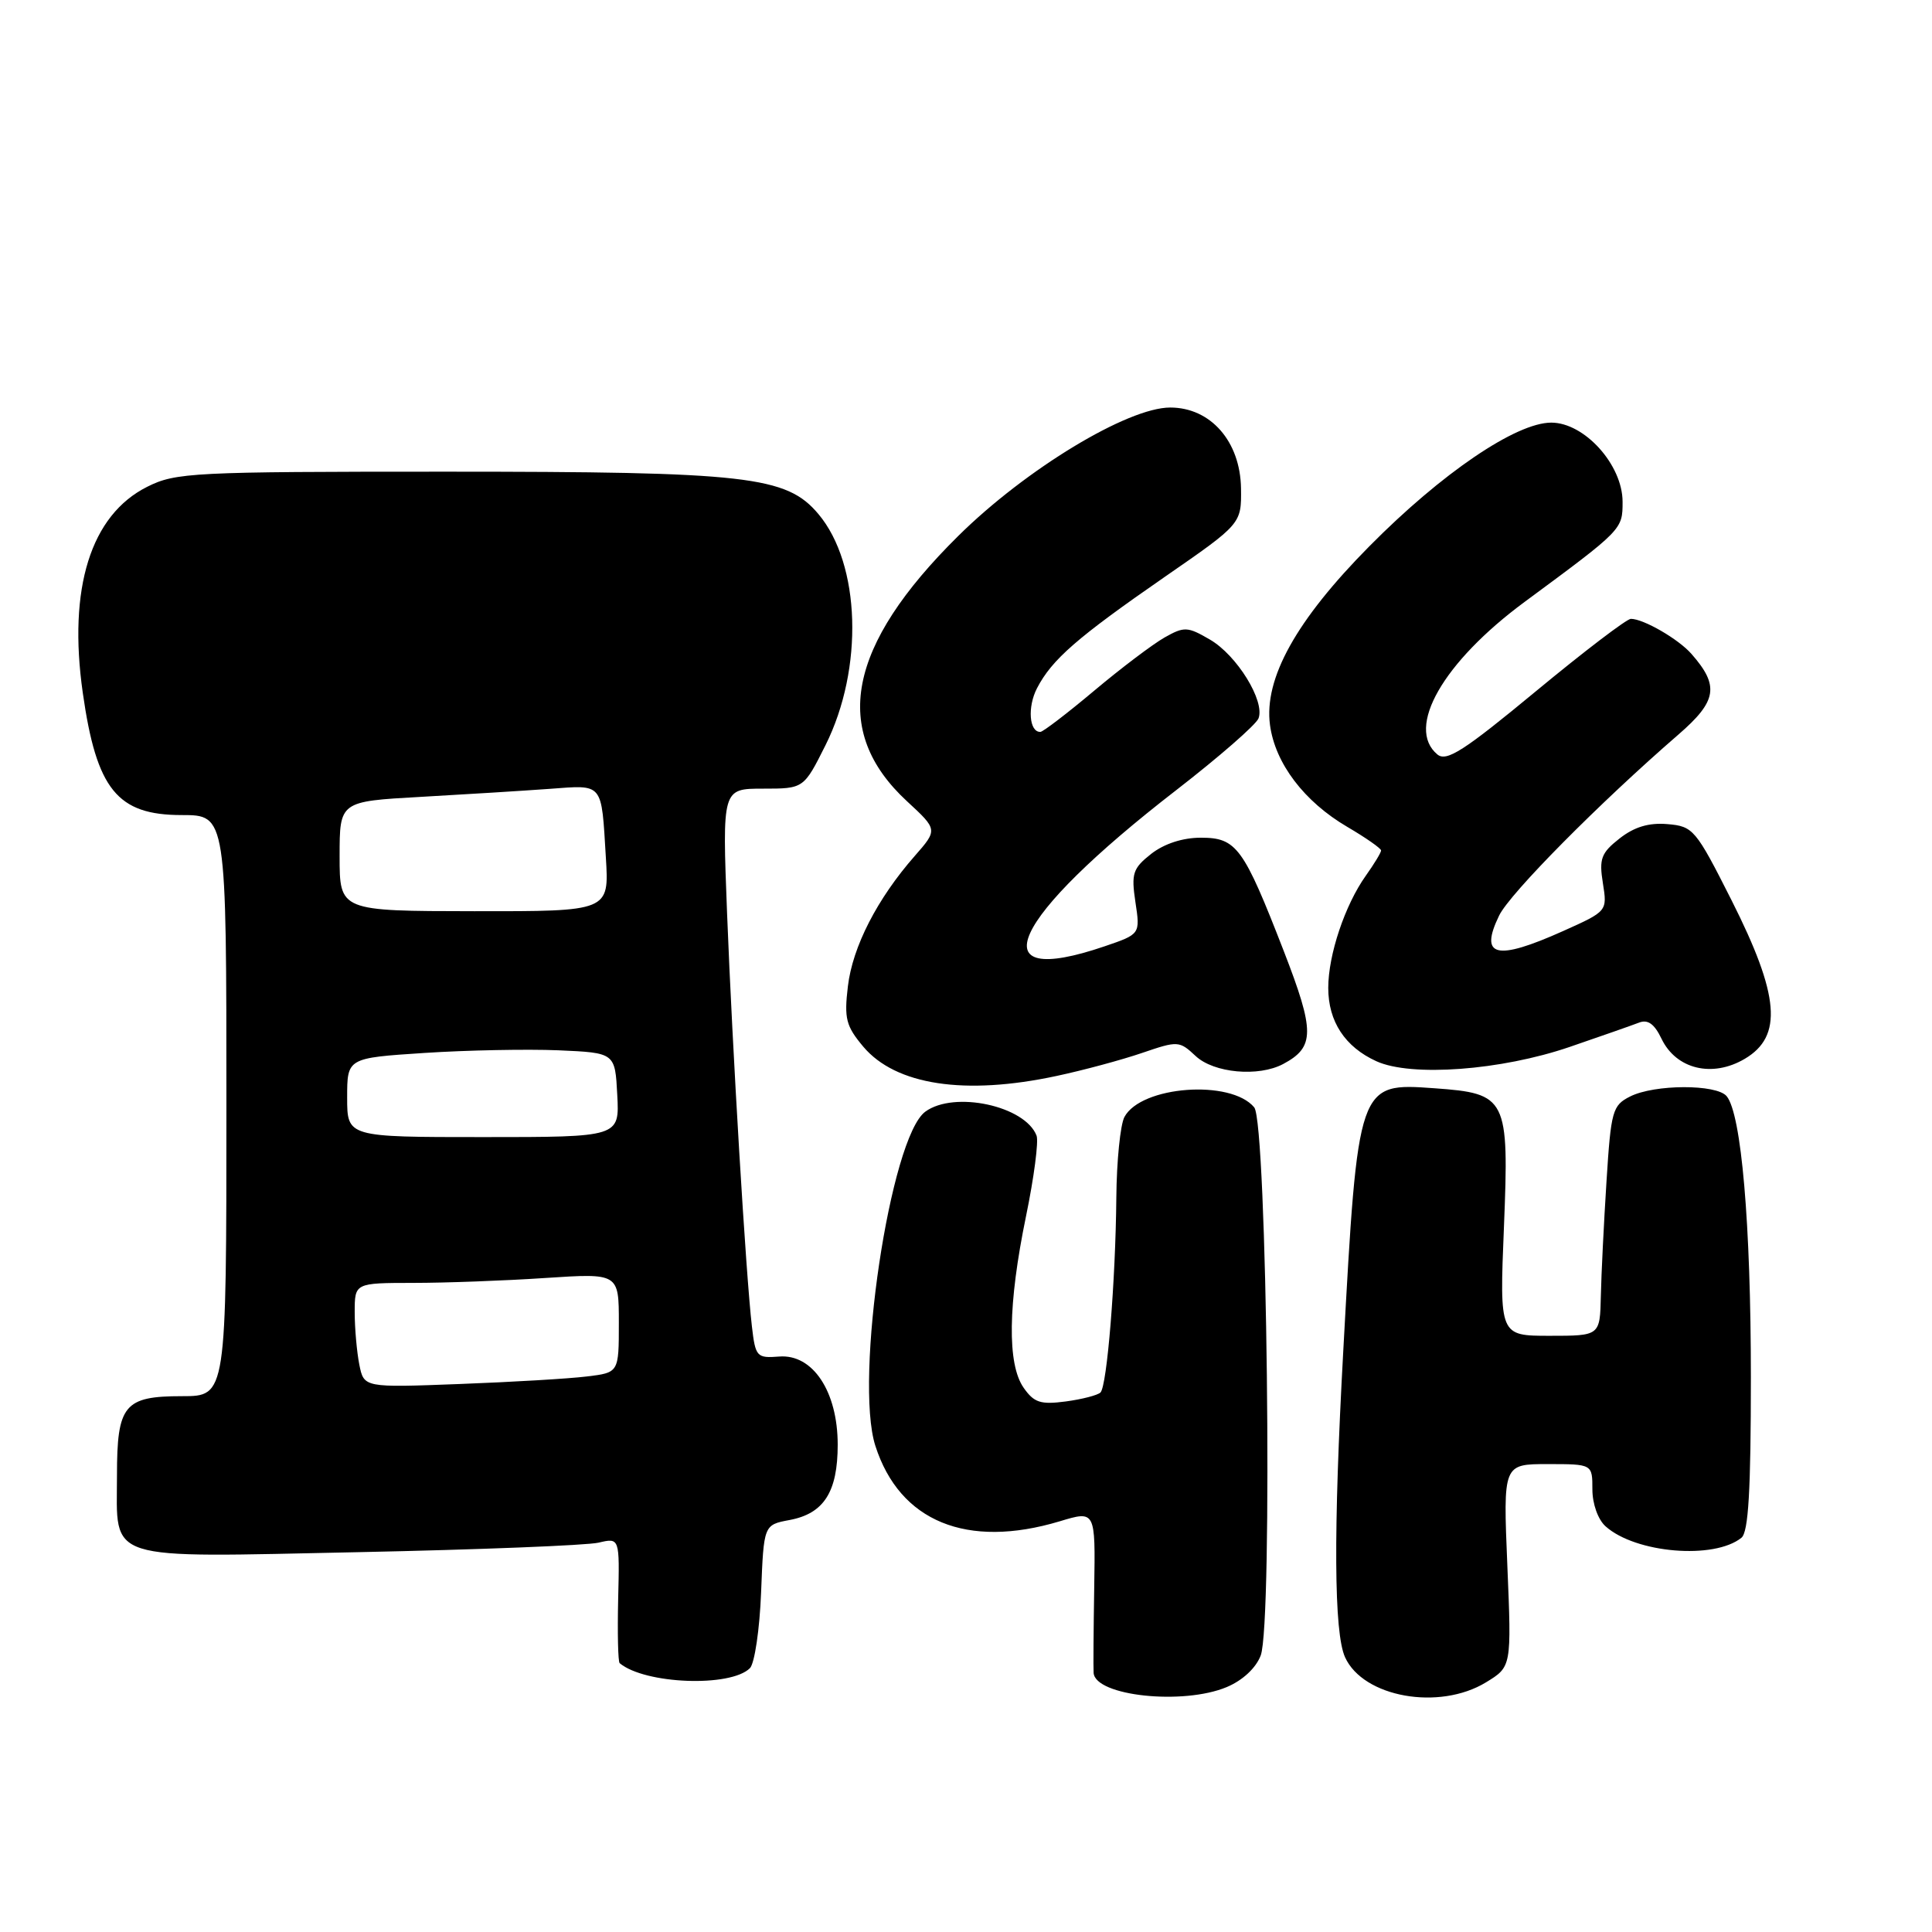 <?xml version="1.0" encoding="UTF-8" standalone="no"?>
<!DOCTYPE svg PUBLIC "-//W3C//DTD SVG 1.1//EN" "http://www.w3.org/Graphics/SVG/1.1/DTD/svg11.dtd" >
<svg xmlns="http://www.w3.org/2000/svg" xmlns:xlink="http://www.w3.org/1999/xlink" version="1.1" viewBox="0 0 256 256">
 <g >
 <path fill="currentColor"
d=" M 162.54 223.55 C 164.65 222.67 166.42 221.02 167.05 219.36 C 168.67 215.10 167.89 148.77 166.19 146.73 C 163.09 143.00 151.20 143.88 148.99 148.01 C 148.45 149.03 147.96 153.84 147.92 158.68 C 147.82 169.73 146.69 183.64 145.82 184.51 C 145.46 184.87 143.39 185.41 141.22 185.70 C 137.88 186.14 137.02 185.86 135.64 183.89 C 133.44 180.75 133.55 172.82 135.95 161.17 C 137.01 156.04 137.64 151.23 137.35 150.48 C 135.84 146.53 126.43 144.50 122.61 147.30 C 117.97 150.69 113.17 182.79 115.99 191.58 C 119.21 201.62 128.13 205.27 140.42 201.58 C 145.15 200.15 145.15 200.15 144.99 210.33 C 144.90 215.92 144.86 221.03 144.91 221.67 C 145.14 224.73 156.75 225.97 162.54 223.55 Z  M 196.90 222.92 C 200.29 220.85 200.29 220.85 199.73 207.43 C 199.17 194.00 199.17 194.00 205.08 194.00 C 211.00 194.00 211.00 194.00 211.00 197.35 C 211.00 199.27 211.74 201.35 212.75 202.25 C 216.73 205.81 227.13 206.68 230.75 203.76 C 231.68 203.02 232.00 197.49 232.00 182.45 C 232.00 162.16 230.74 147.61 228.79 145.25 C 227.45 143.64 219.23 143.66 216.00 145.29 C 213.66 146.47 213.46 147.18 212.87 156.53 C 212.52 162.01 212.18 168.86 212.12 171.75 C 212.00 177.00 212.00 177.00 205.35 177.00 C 198.69 177.00 198.69 177.00 199.28 162.59 C 199.97 145.46 199.69 144.89 190.07 144.20 C 179.93 143.47 179.94 143.44 177.99 179.00 C 176.67 202.99 176.75 216.36 178.23 219.60 C 180.64 224.90 190.70 226.70 196.90 222.92 Z  M 99.37 221.04 C 99.99 220.41 100.66 215.89 100.85 210.98 C 101.20 202.05 101.20 202.05 104.62 201.41 C 109.17 200.56 111.00 197.69 111.00 191.43 C 111.00 184.37 107.69 179.39 103.24 179.75 C 100.27 179.98 100.10 179.79 99.63 175.75 C 98.84 168.98 97.04 138.98 96.34 121.00 C 95.70 104.50 95.70 104.50 101.10 104.50 C 106.50 104.50 106.50 104.50 109.39 98.73 C 114.46 88.57 114.04 74.76 108.44 68.11 C 104.21 63.08 99.06 62.50 59.00 62.50 C 25.50 62.50 23.28 62.61 19.51 64.50 C 12.02 68.25 8.99 77.93 10.97 91.81 C 12.79 104.61 15.54 108.00 24.07 108.00 C 30.00 108.00 30.00 108.00 30.00 146.50 C 30.00 185.00 30.00 185.00 24.12 185.00 C 16.45 185.00 15.50 186.16 15.50 195.50 C 15.50 207.03 13.45 206.37 47.48 205.67 C 63.44 205.34 77.76 204.77 79.31 204.41 C 82.11 203.75 82.11 203.75 81.91 211.90 C 81.81 216.38 81.89 220.20 82.11 220.38 C 85.45 223.17 96.80 223.60 99.37 221.04 Z  M 140.00 142.57 C 143.57 141.81 148.68 140.43 151.36 139.51 C 156.07 137.90 156.27 137.91 158.42 139.92 C 160.83 142.19 166.77 142.73 170.04 140.98 C 174.23 138.74 174.24 136.68 170.11 126.03 C 164.76 112.25 163.85 111.00 159.11 111.00 C 156.70 111.00 154.26 111.80 152.54 113.14 C 150.10 115.07 149.88 115.73 150.45 119.54 C 151.09 123.78 151.09 123.78 146.37 125.39 C 129.51 131.14 133.80 121.76 155.84 104.71 C 161.52 100.31 166.43 96.03 166.76 95.19 C 167.64 92.89 163.90 86.82 160.31 84.74 C 157.36 83.02 156.91 83.00 154.31 84.47 C 152.76 85.35 148.57 88.51 145.00 91.51 C 141.43 94.51 138.21 96.97 137.86 96.98 C 136.37 97.03 136.12 93.68 137.41 91.19 C 139.39 87.38 142.71 84.49 154.32 76.45 C 164.50 69.41 164.50 69.41 164.44 64.71 C 164.35 58.50 160.42 54.00 155.06 54.00 C 149.42 54.00 135.92 62.17 126.99 71.00 C 112.26 85.55 110.08 96.84 120.18 106.17 C 124.26 109.94 124.26 109.94 121.20 113.43 C 116.24 119.08 112.97 125.45 112.35 130.69 C 111.84 134.97 112.10 135.96 114.39 138.69 C 118.68 143.78 127.85 145.18 140.00 142.57 Z  M 208.00 138.72 C 212.12 137.31 216.25 135.86 217.16 135.51 C 218.34 135.04 219.21 135.66 220.16 137.64 C 222.10 141.68 226.89 142.84 231.19 140.30 C 236.26 137.31 235.81 131.92 229.44 119.29 C 224.69 109.88 224.36 109.49 220.95 109.20 C 218.47 108.99 216.55 109.57 214.59 111.11 C 212.16 113.02 211.87 113.79 212.39 117.02 C 212.98 120.74 212.98 120.74 207.12 123.37 C 198.24 127.35 195.98 126.81 198.64 121.32 C 200.06 118.38 211.96 106.37 222.39 97.34 C 227.52 92.90 227.85 90.88 224.13 86.65 C 222.41 84.68 217.77 82.00 216.10 82.00 C 215.55 82.00 209.89 86.32 203.52 91.59 C 193.95 99.51 191.67 100.97 190.46 99.97 C 186.22 96.44 191.20 87.74 202.04 79.74 C 215.00 70.17 215.00 70.17 215.00 66.49 C 215.00 61.60 209.96 56.00 205.55 56.00 C 200.89 56.00 191.02 62.70 181.44 72.39 C 171.75 82.18 167.46 89.90 168.28 96.06 C 168.96 101.15 172.81 106.22 178.53 109.57 C 180.99 111.01 183.00 112.42 183.00 112.69 C 183.00 112.97 182.09 114.47 180.98 116.03 C 178.21 119.92 176.00 126.52 176.00 130.90 C 176.00 135.35 178.22 138.73 182.38 140.62 C 186.99 142.72 198.89 141.84 208.00 138.72 Z  M 47.61 180.81 C 47.28 179.13 47.00 176.01 47.00 173.88 C 47.00 170.00 47.00 170.00 54.75 169.99 C 59.01 169.99 66.89 169.70 72.25 169.34 C 82.00 168.70 82.00 168.70 82.00 175.29 C 82.00 181.88 82.00 181.88 77.75 182.39 C 75.41 182.68 67.81 183.13 60.86 183.39 C 48.22 183.87 48.22 183.87 47.61 180.81 Z  M 46.00 145.43 C 46.00 140.19 46.00 140.19 56.25 139.52 C 61.89 139.15 69.88 139.00 74.00 139.17 C 81.50 139.50 81.50 139.50 81.79 145.08 C 82.09 150.67 82.09 150.67 64.04 150.67 C 46.00 150.67 46.00 150.67 46.00 145.43 Z  M 45.00 113.46 C 45.00 106.19 45.00 106.19 55.75 105.59 C 61.66 105.26 69.33 104.78 72.79 104.53 C 80.02 104.00 79.67 103.58 80.28 113.63 C 80.72 120.76 80.72 120.76 62.86 120.74 C 45.00 120.72 45.00 120.72 45.00 113.46 Z "/>
</g>
</svg>